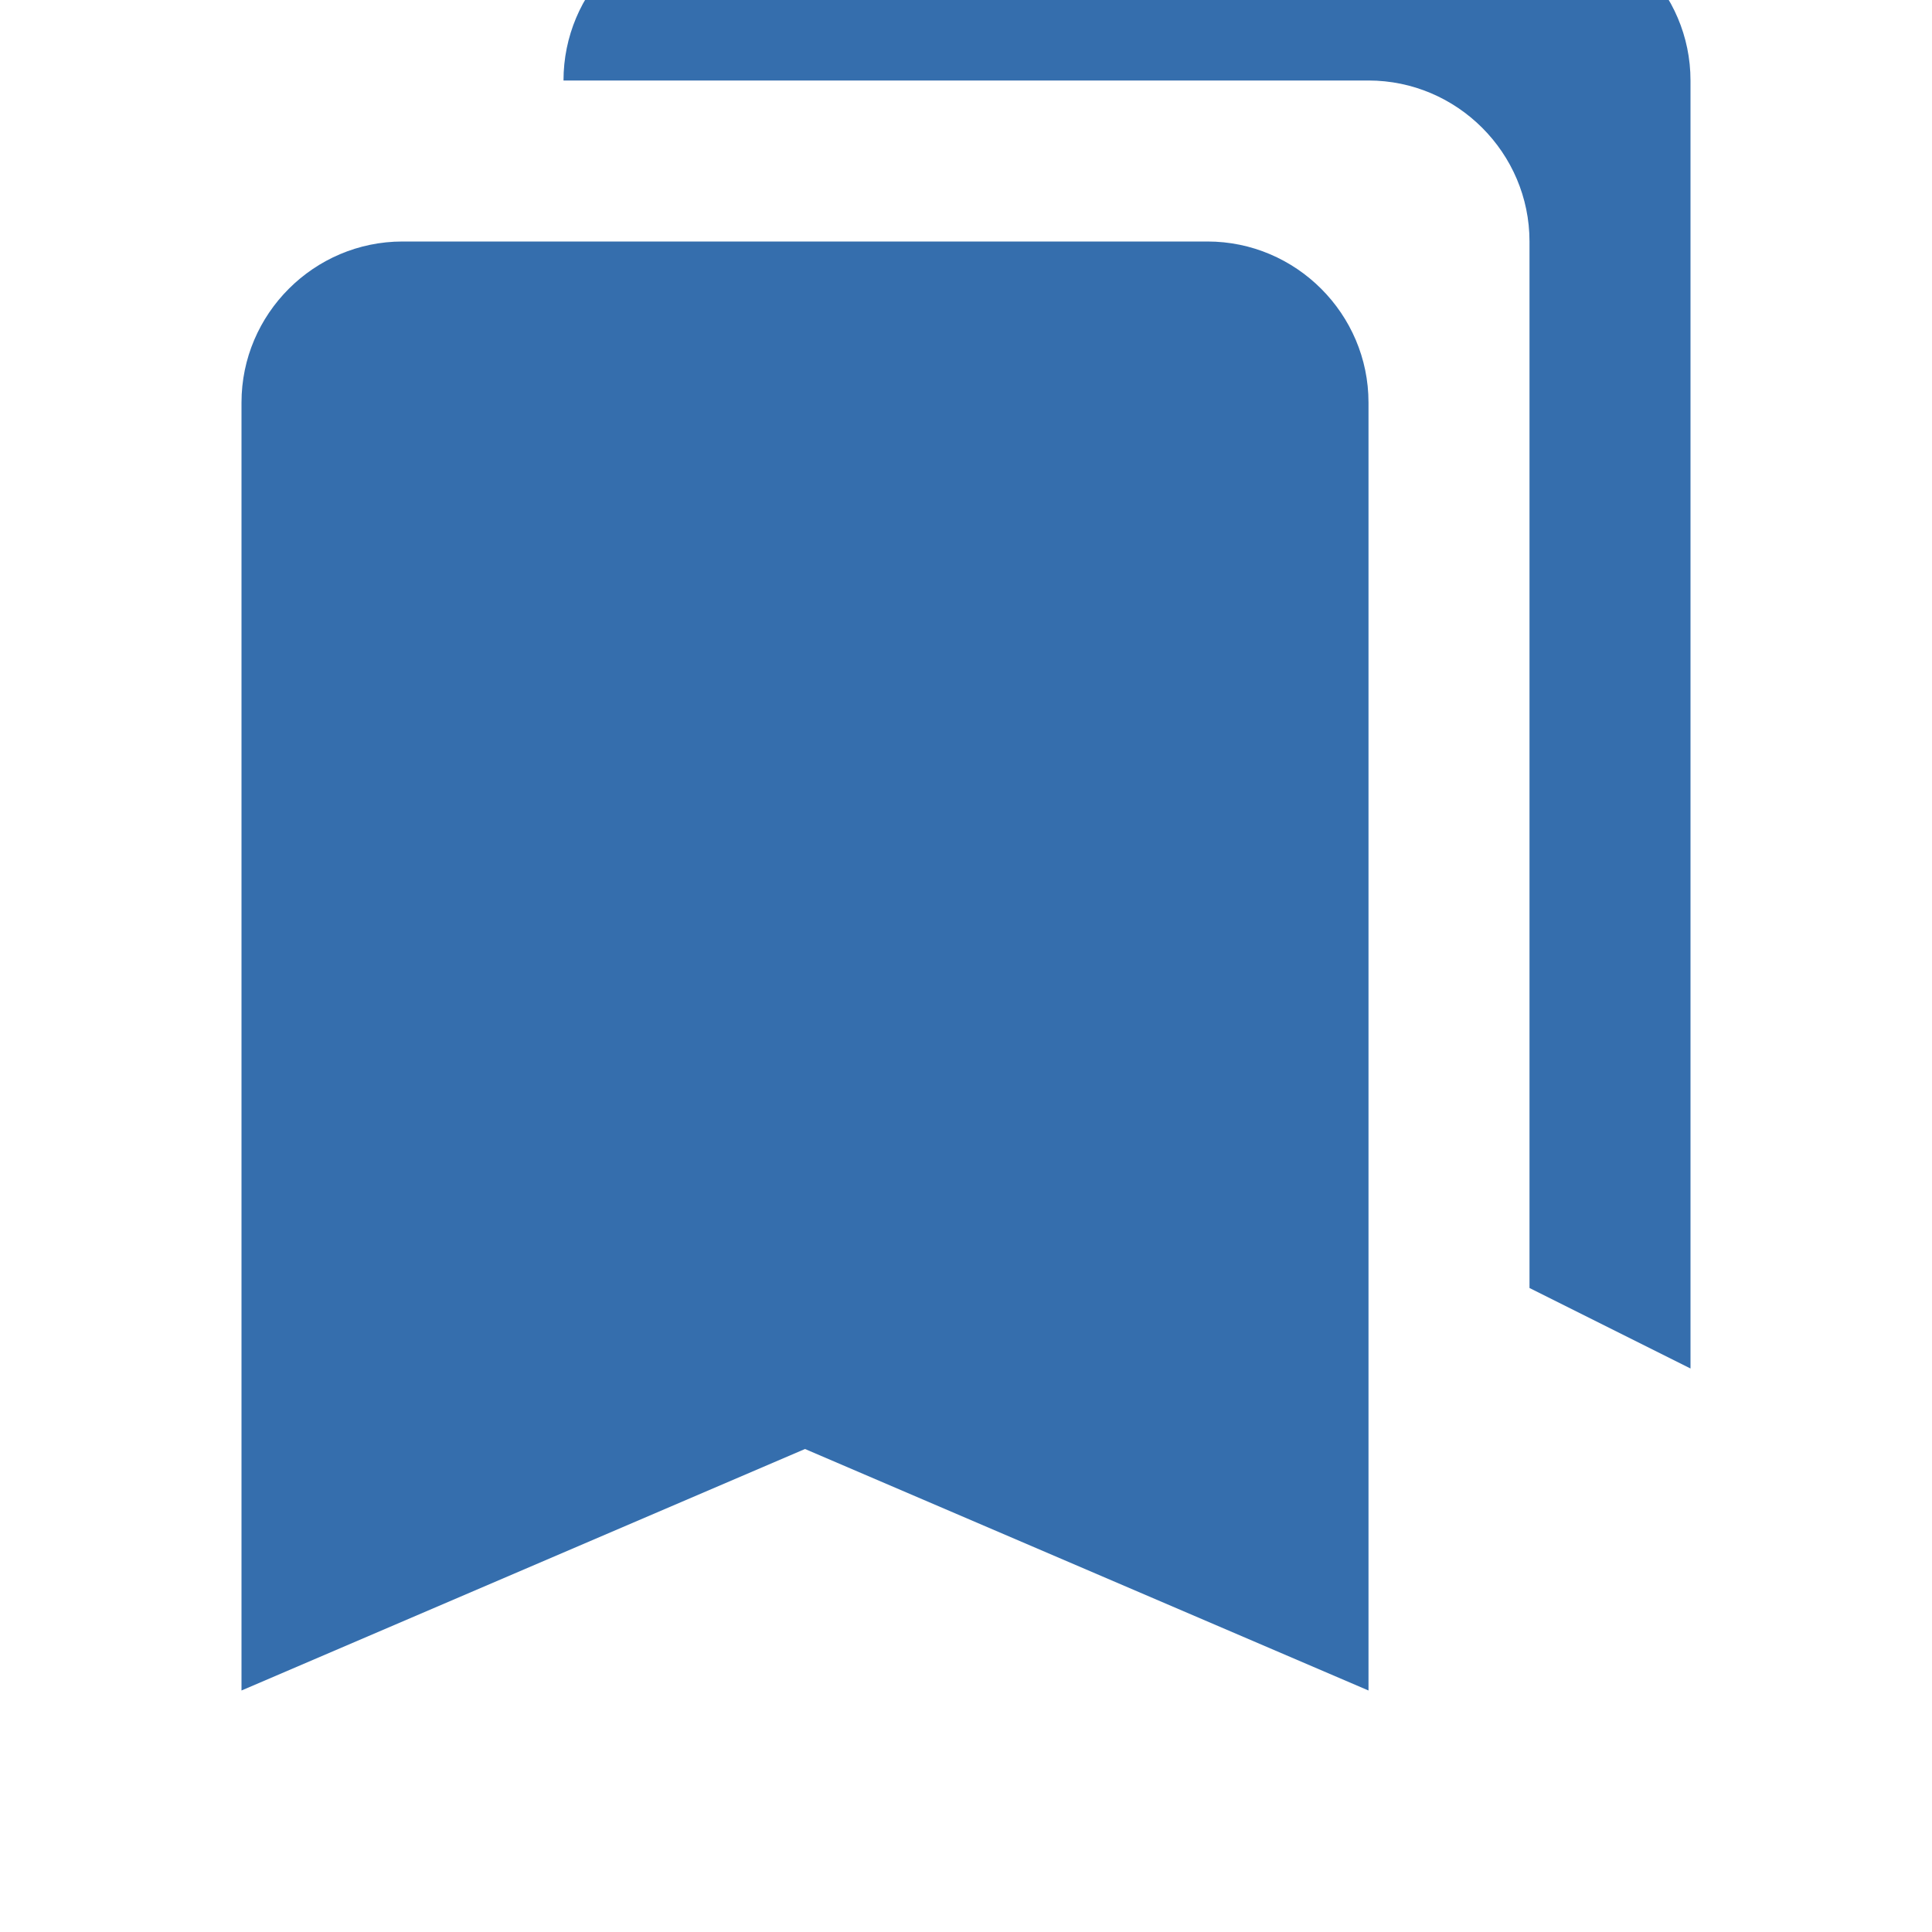 <svg width="24" height="24" viewBox="0 0 24 24" fill="none" xmlns="http://www.w3.org/2000/svg">
<g clip-path="url(#clip0_2248_52)">
<path d="M19 16L21 17V1C21 -0.1 20.1 -1 19 -1H8.99C7.89 -1 7 -0.1 7 1H17C18.1 1 19 1.9 19 3V16ZM15 3H5C3.9 3 3 3.9 3 5V21L10 18L17 21V5C17 3.9 16.1 3 15 3Z" fill="#356EAD"/>
</g>
<defs>
<clipPath id="clip0_2248_52">
<rect width="24" height="24" fill="white"/>
</clipPath>
</defs>
</svg>
